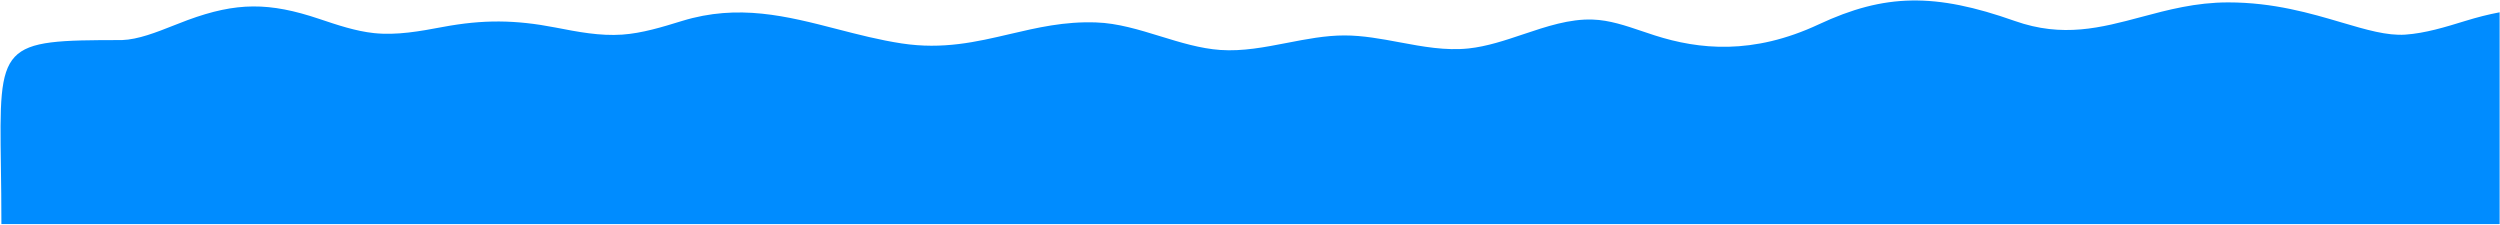 <svg width="4487" height="403" viewBox="0 0 4487 403" fill="none" xmlns="http://www.w3.org/2000/svg">
<g style="mix-blend-mode:multiply">
<path d="M4486.34 22.079C4466.42 25.803 4445.97 31.026 4424.58 37.612C4388.78 48.632 4352.97 59.651 4317.17 62.135C4284.33 64.413 4246.89 53.367 4202.73 40.337C4147.03 23.901 4080.62 4.306 3999.21 4.306C3941.07 4.306 3891.21 17.631 3843.19 30.463C3770.66 49.844 3702.34 68.1 3616.09 37.612C3472.75 -13.06 3382.83 -11.661 3264.25 43.755C3145.66 99.172 3049.04 88.821 2970.16 63.602C2962.52 61.16 2954.96 58.6 2947.45 56.059C2917.51 45.925 2888.44 36.083 2858.74 35.123C2817.12 33.584 2775.5 47.559 2733.89 61.533C2701.23 72.499 2668.57 83.465 2635.91 86.935C2594.6 91.324 2553.3 83.616 2511.99 75.908C2479.02 69.755 2446.05 63.602 2413.07 63.602C2378.76 63.602 2344.45 70.265 2310.14 76.928C2270.17 84.689 2230.21 92.45 2190.24 89.68C2154.44 87.2 2118.64 76.19 2082.84 65.18C2044.36 53.347 2005.88 41.514 1967.41 40.27C1910.59 38.17 1861.53 49.656 1812.6 61.115C1752.42 75.205 1692.43 89.253 1618.4 77.945C1578.4 71.834 1540.15 61.958 1502.41 52.214C1412.39 28.969 1325.27 6.472 1224.1 37.612C1188.3 48.632 1152.5 59.651 1116.7 62.135C1076.73 64.906 1036.77 57.138 996.798 49.37C924.89 35.395 867.014 34.89 794.948 48.35C753.642 56.065 712.336 63.78 671.03 59.387C638.371 55.914 605.712 44.938 573.053 33.962C483.301 3.799 424.744 3.699 336.779 36.033C328.679 39.01 320.27 42.339 311.686 45.737C280.909 57.921 247.885 70.993 218.846 71.933C-1.579 71.933 -1.514 76.599 1.623 299.441C2.047 329.542 2.527 363.624 2.527 402.213L4486.34 402.212V22.079Z" fill="#008CFF"/>
</g>
</svg>
